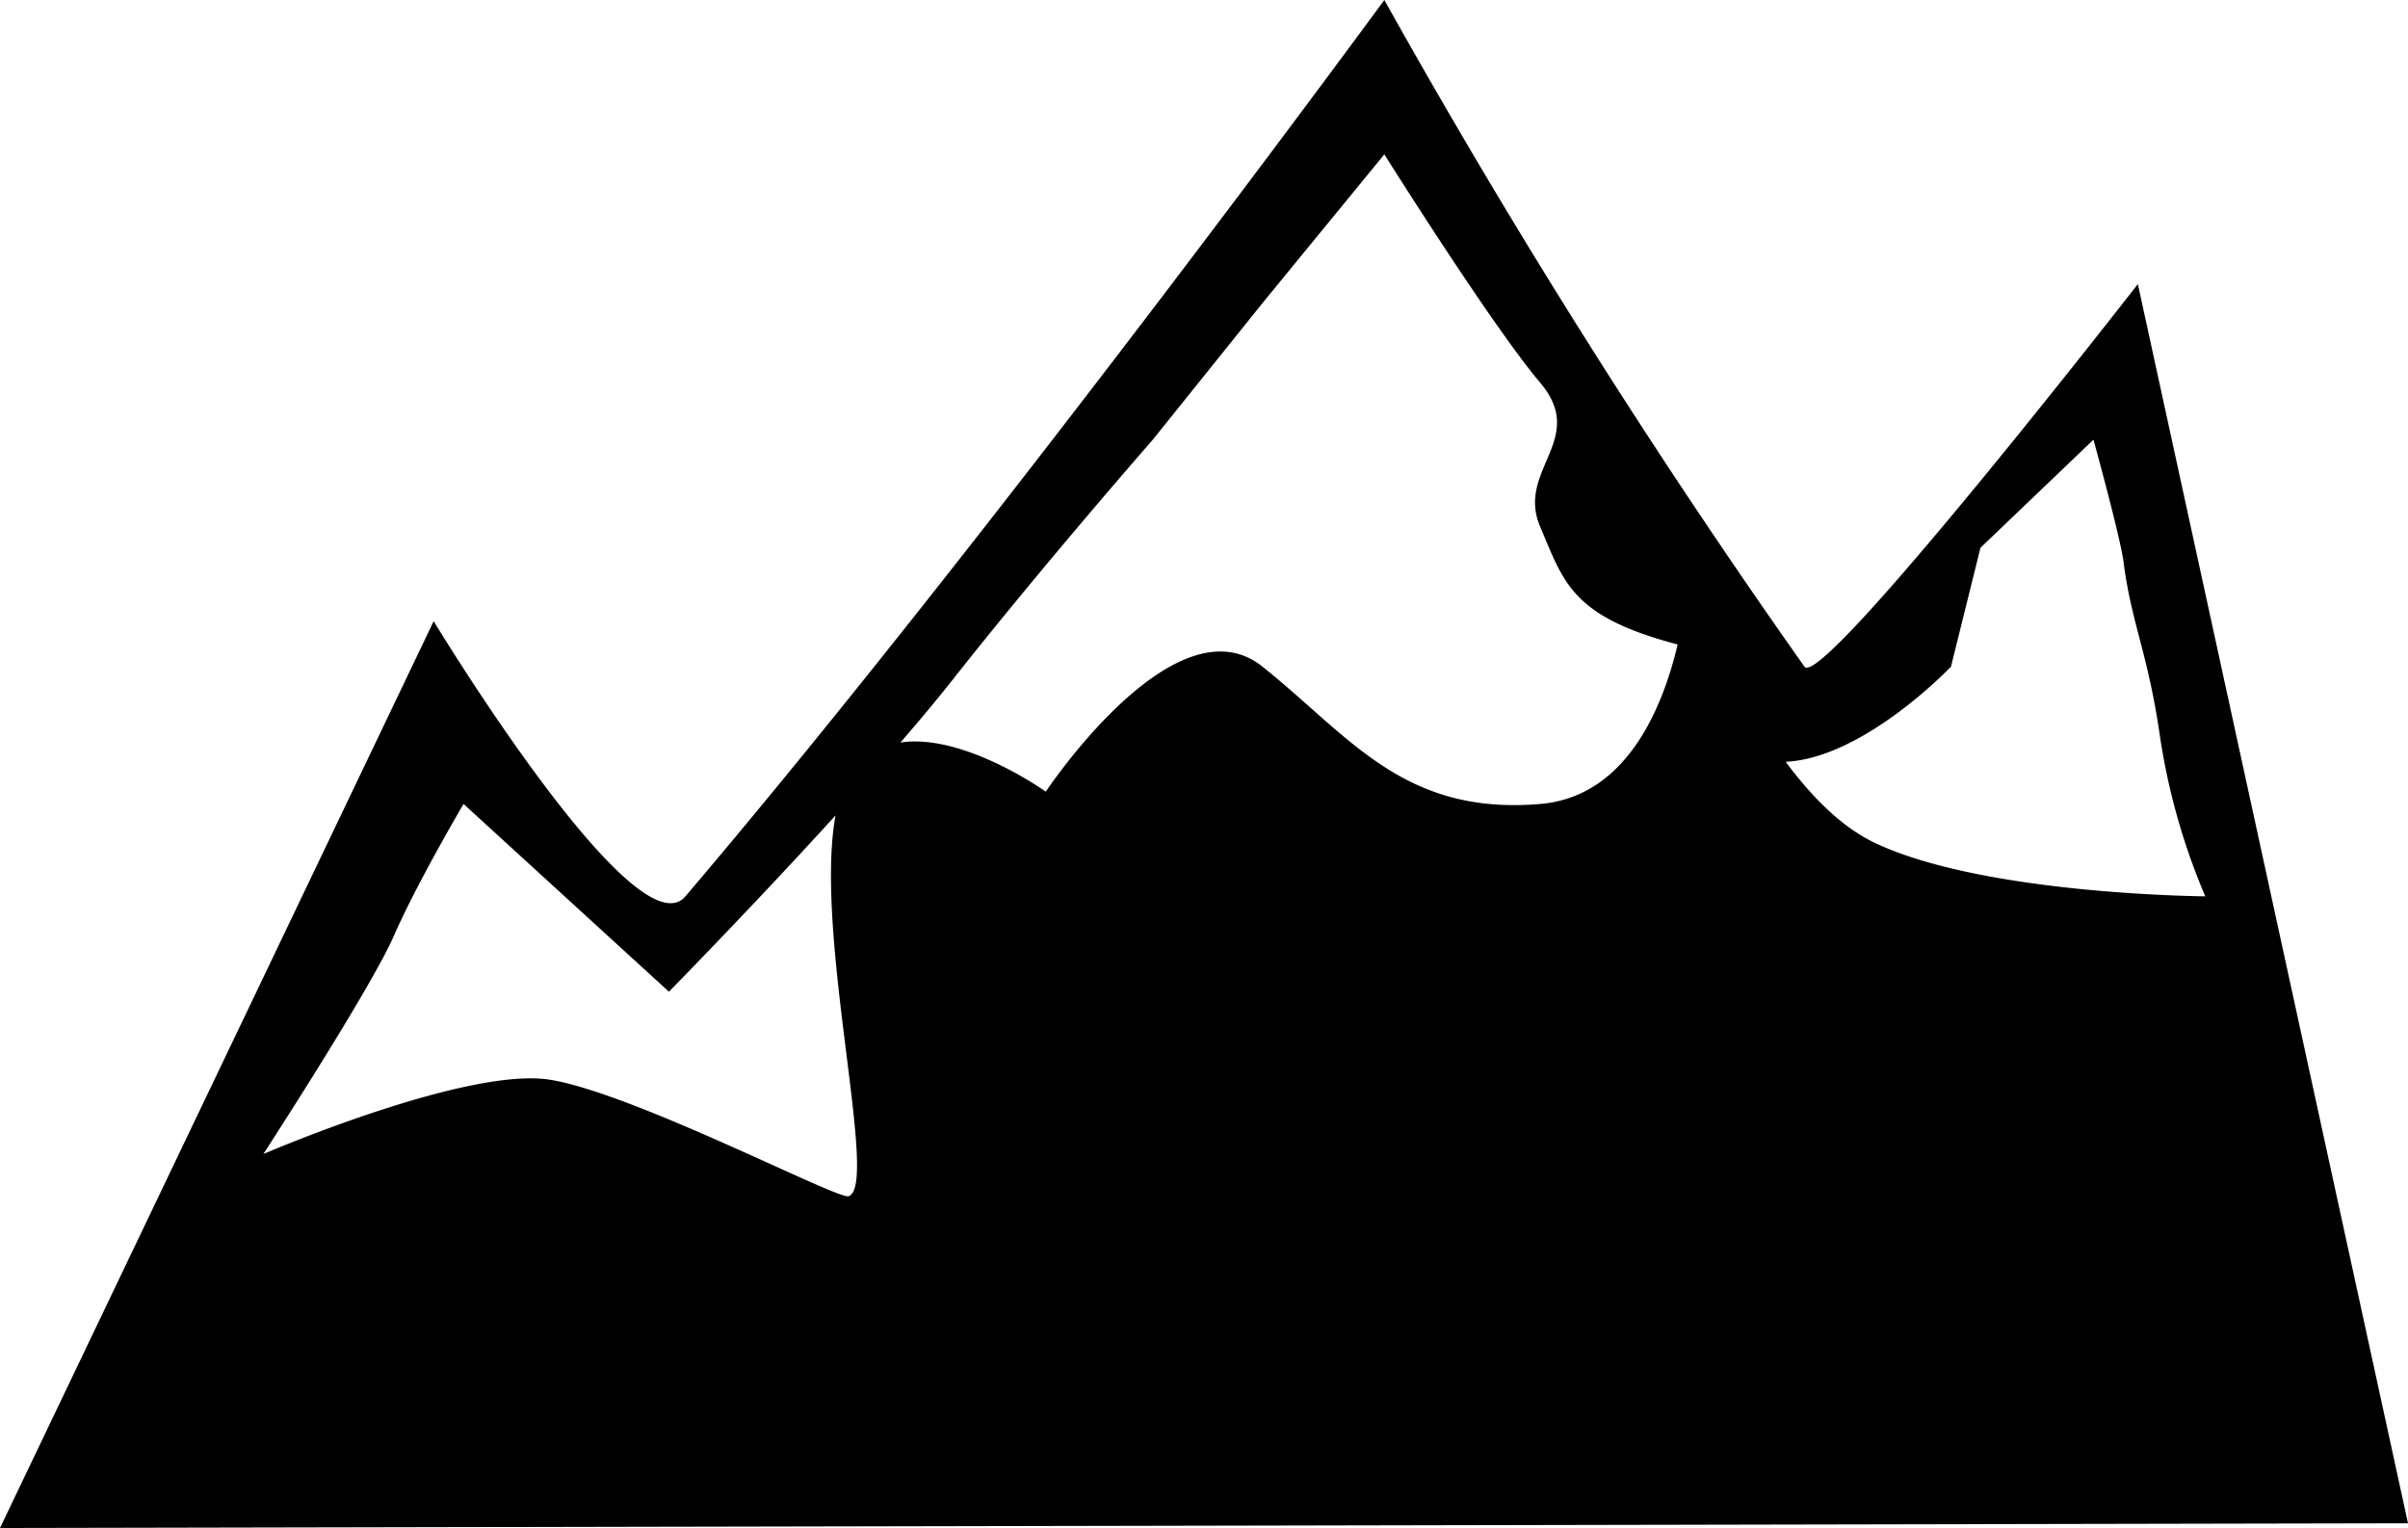 <svg xmlns="http://www.w3.org/2000/svg" width="100%" height="100%" viewBox="0 0 225.289 142.925">
  <path fill="currentcolor" id="Path_4" data-name="Path 4" d="M1366.552,203.285s-37.174,50.7-65.389,83.84c-4.655,5.469-23.554-25.737-23.554-25.737l-40.574,84.822,225.289-.443L1437.05,229.857s-29.593,38.056-31.194,35.783A698.077,698.077,0,0,1,1366.552,203.285Zm-11.4,62.355c-8.177-6.535-20.273,11.694-20.273,11.694s-13.451-9.608-18.448-1.336,3.262,38.087,0,39.178c-1.018.341-20.16-9.67-27.972-10.9s-26.784,6.951-26.784,6.951,10.048-15.459,12.215-20.416,6.514-12.326,6.514-12.326l19.216,17.562s17.928-18.255,26.5-29.125,18.772-22.512,18.772-22.512l10.259-12.774,11.4-13.914s10.075,16.049,14.573,21.348-2.249,8.164,0,13.463,2.952,8.479,13.151,11.106,1.843,10.915,9.34,10.915,15.952-8.916,15.952-8.916l2.757-11.116,10.572-10.111s2.514,9.089,2.816,11.447c.74,5.793,2.317,8.576,3.433,16.486a61.471,61.471,0,0,0,4.211,14.779s-20.7-.134-30.948-5.016-17.425-24.912-17.425-24.912-1.055,20.216-13.859,21.292S1363.329,272.175,1355.152,265.641Z" transform="translate(-1237.035 -203.285)"/>
</svg>
